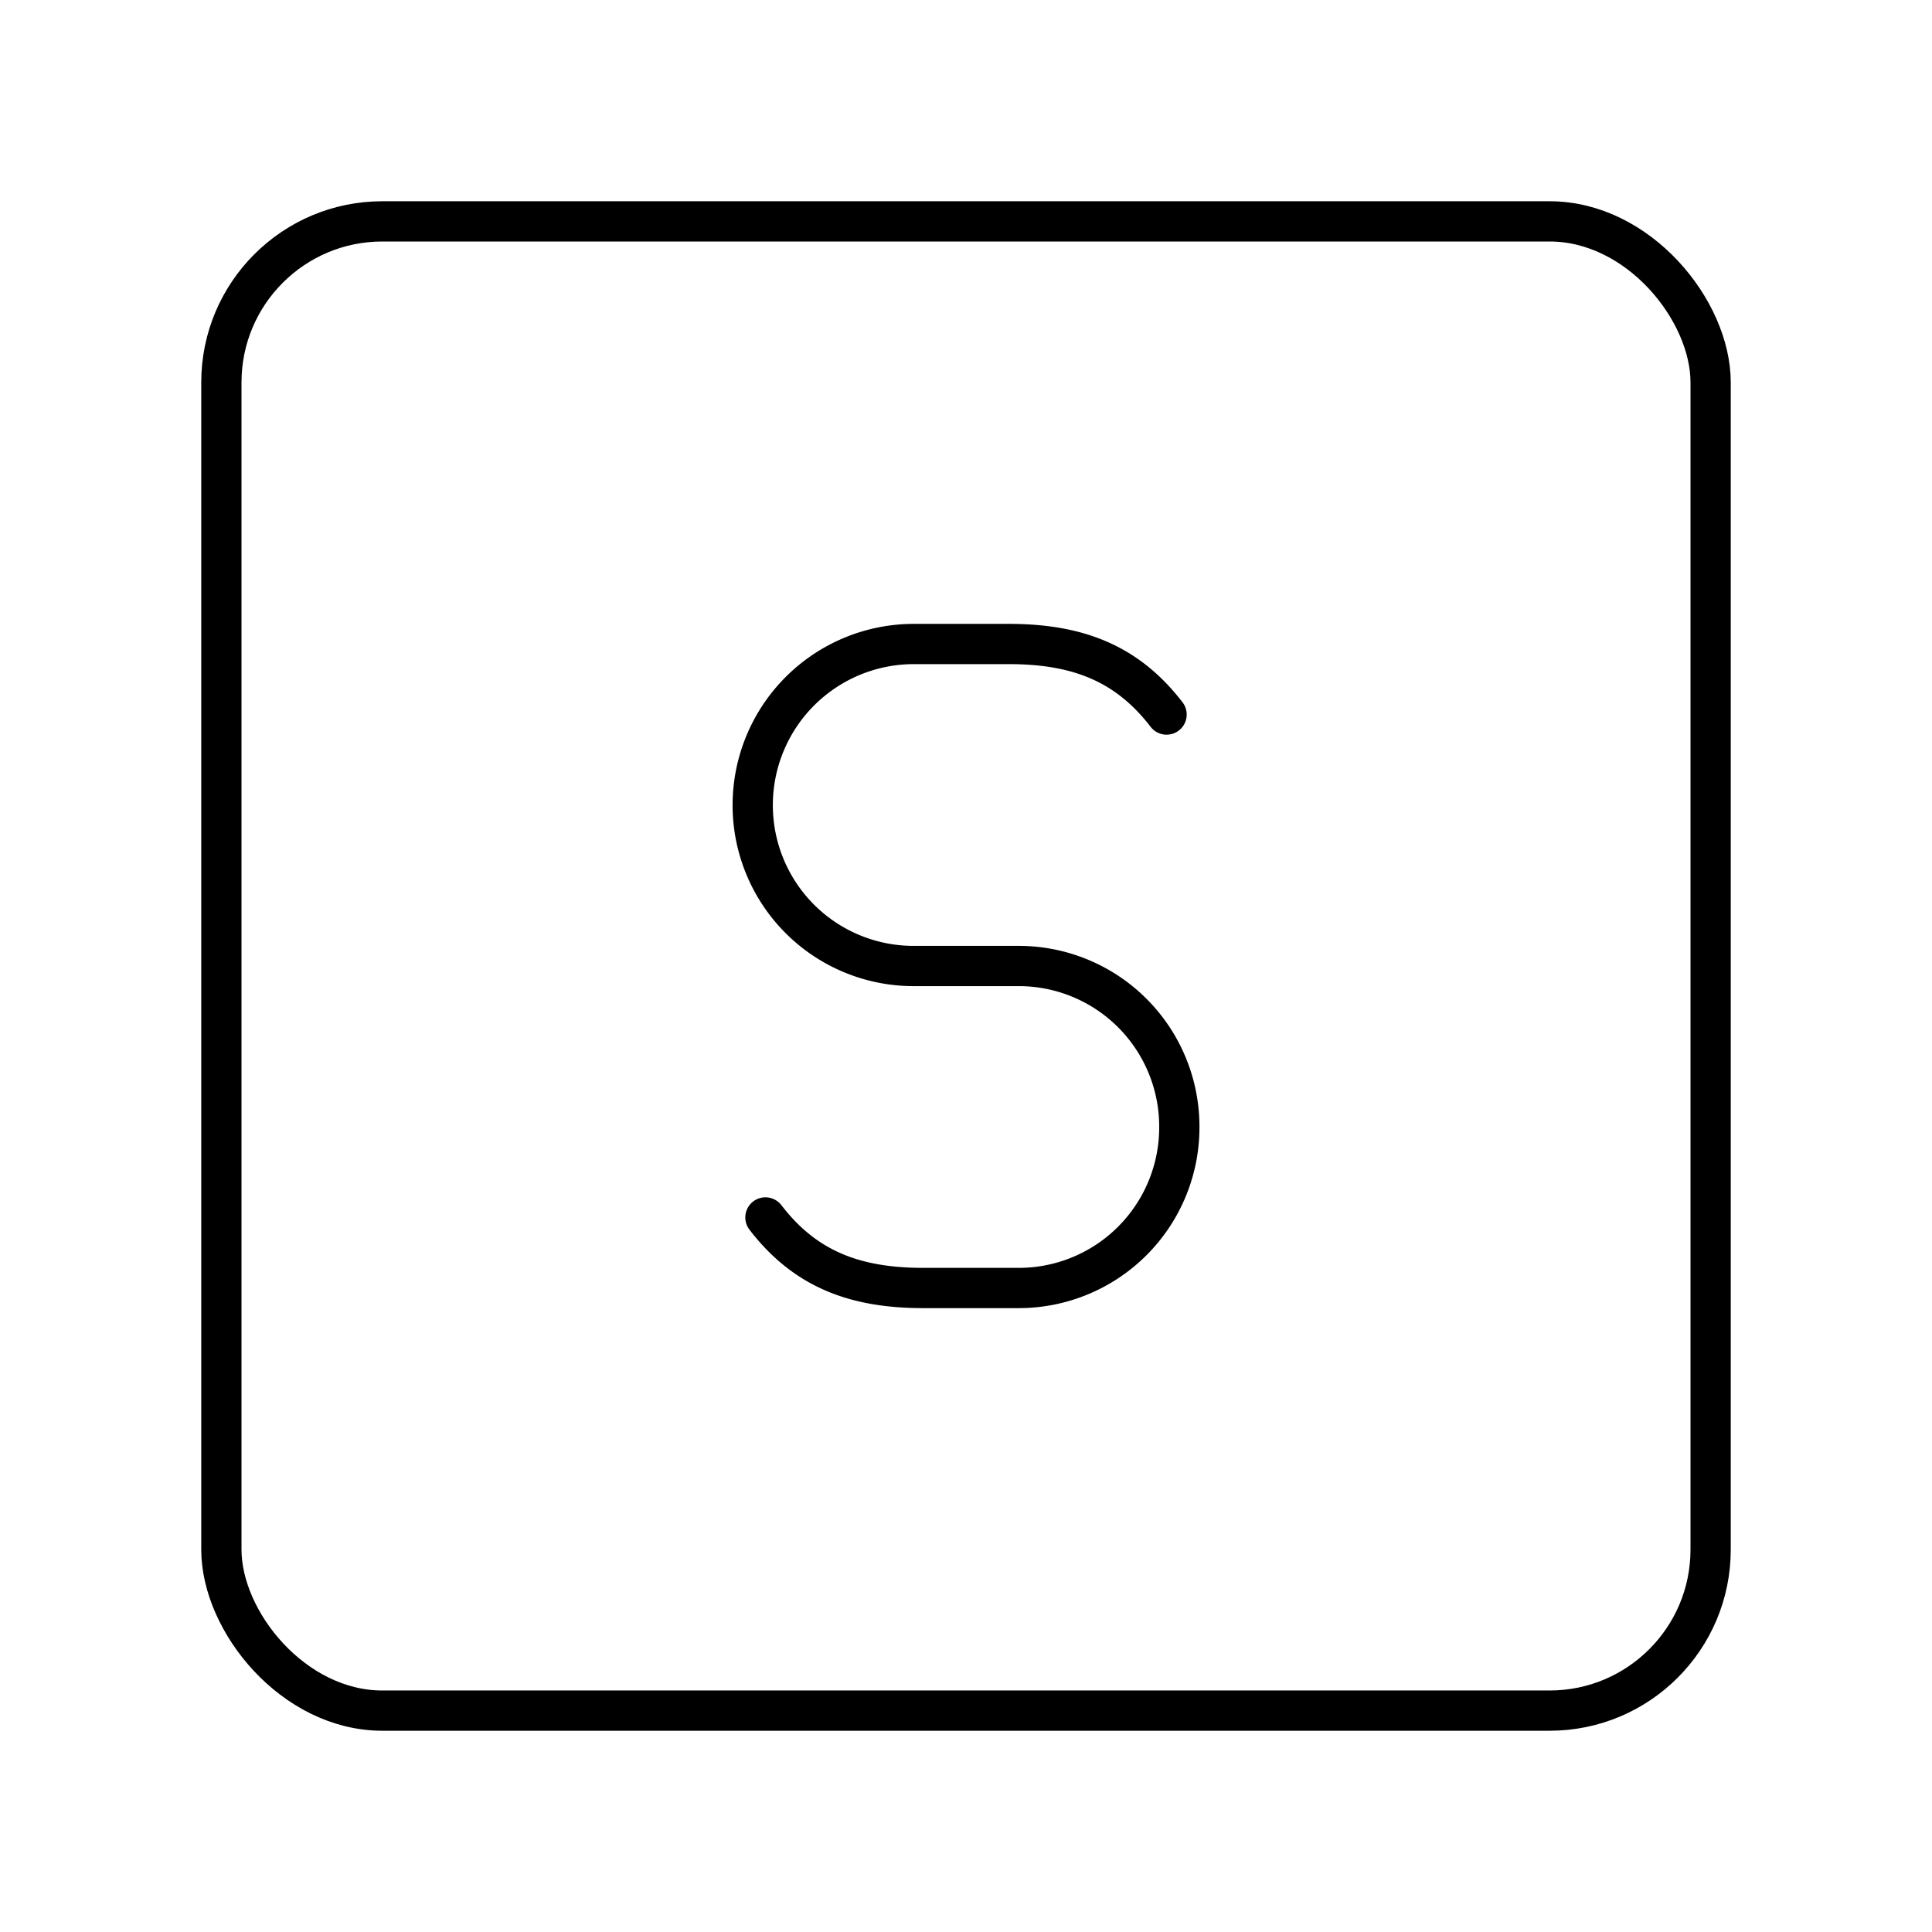 <svg xmlns="http://www.w3.org/2000/svg" xmlns:xlink="http://www.w3.org/1999/xlink" width="48" height="48" viewBox="0 0 48 48"><rect width="37" height="37" x="5.5" y="5.5" fill="none" stroke="currentColor" stroke-linecap="round" stroke-linejoin="round" rx="4" ry="4"/><path fill="none" stroke="currentColor" stroke-linecap="round" stroke-linejoin="round" d="M19.017 30.247C19.998 31.524 21.228 32 22.94 32h2.369a3.99 3.99 0 0 0 3.991-3.991v-.018A3.99 3.99 0 0 0 25.31 24h-2.613a3.996 3.996 0 0 1-3.996-3.996h0A4.004 4.004 0 0 1 22.704 16h2.356c1.712 0 2.942.476 3.923 1.753"/></svg>